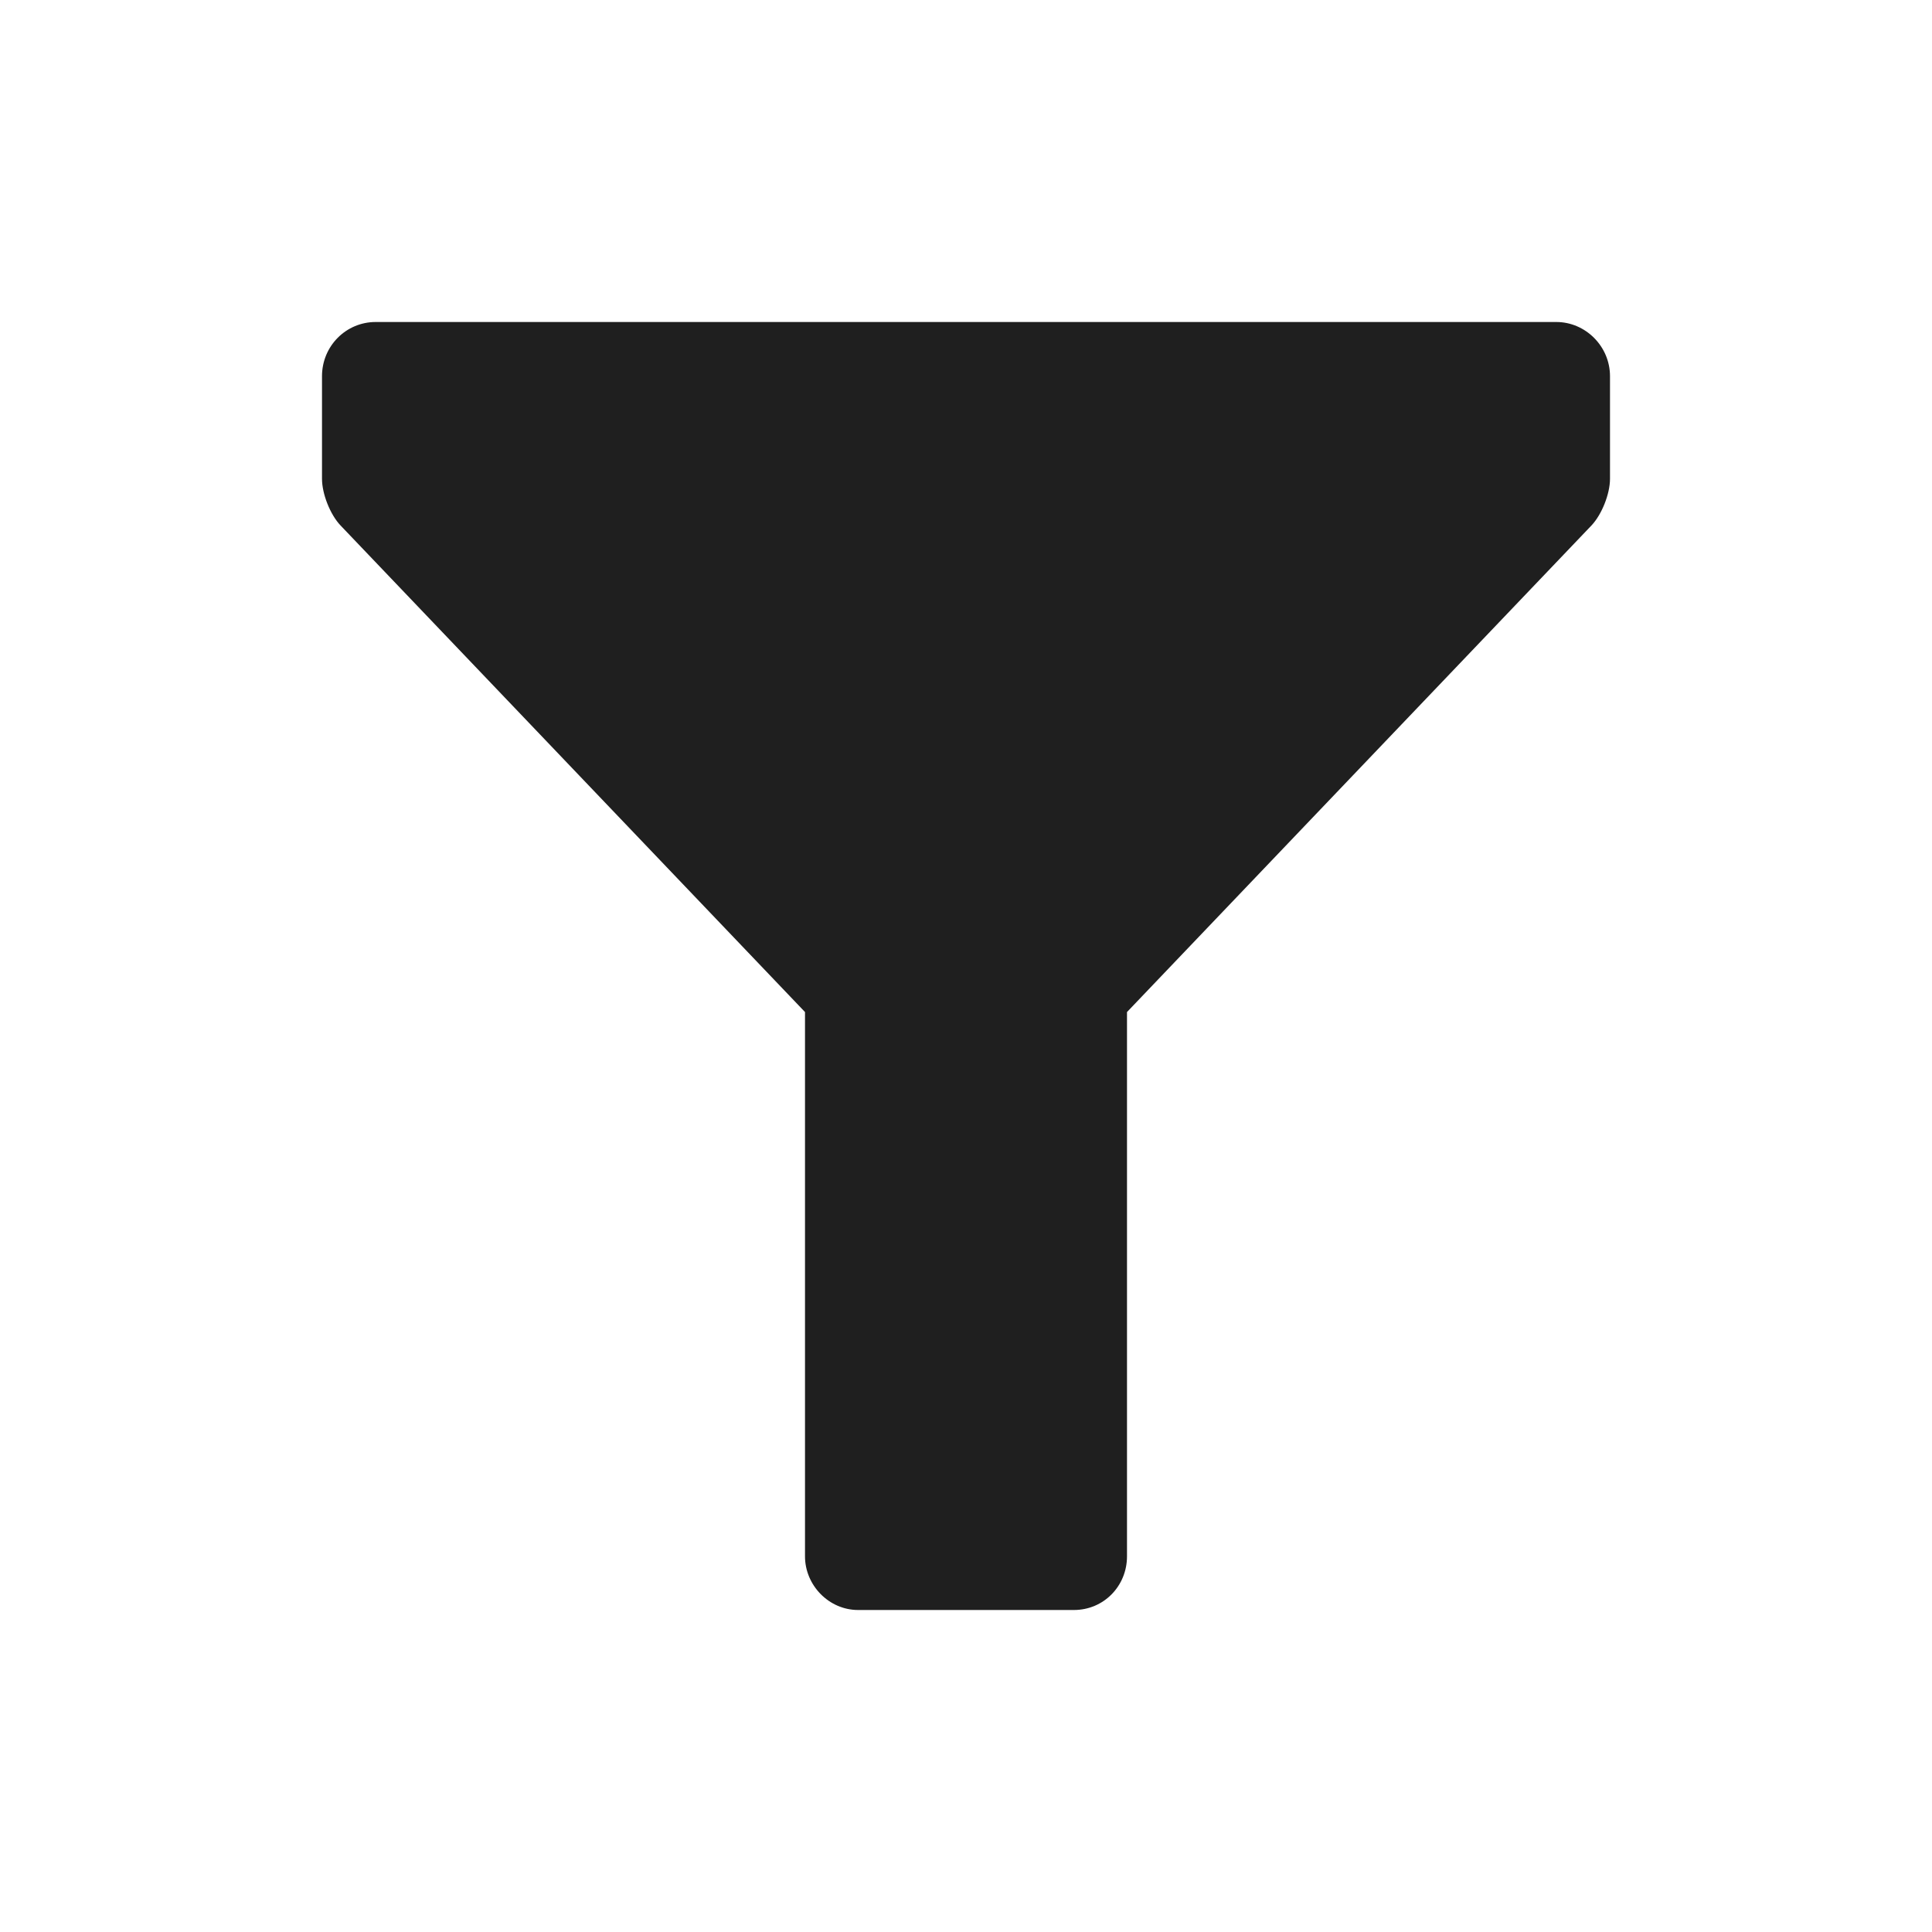 <?xml version="1.0" encoding="UTF-8"?>
<svg width="18px" height="18px" viewBox="0 0 18 18" version="1.1" xmlns="http://www.w3.org/2000/svg" xmlns:xlink="http://www.w3.org/1999/xlink">
    <!-- Generator: Sketch 53.2 (72643) - https://sketchapp.com -->
    <title>编辑 / filter</title>
    <desc>Created with Sketch.</desc>
    <g id="编辑-/-filter" stroke="none" stroke-width="1" fill="none" fill-rule="evenodd">
        <path d="M7.5,9.429 L3.173,4.896 C3.076,4.794 3,4.601 3,4.461 L3,3.505 C3,3.224 3.224,3 3.5,3 L14.5,3 C14.771,3 15,3.226 15,3.505 L15,4.461 C15,4.602 14.923,4.795 14.827,4.896 L10.5,9.429 L10.5,14.5 C10.5,14.776 10.284,15 10.005,15 L7.995,15 C7.722,15 7.5,14.769 7.5,14.5 L7.5,9.429 Z" id="shape" fill="#1F1F1F"></path>
    </g>
</svg>